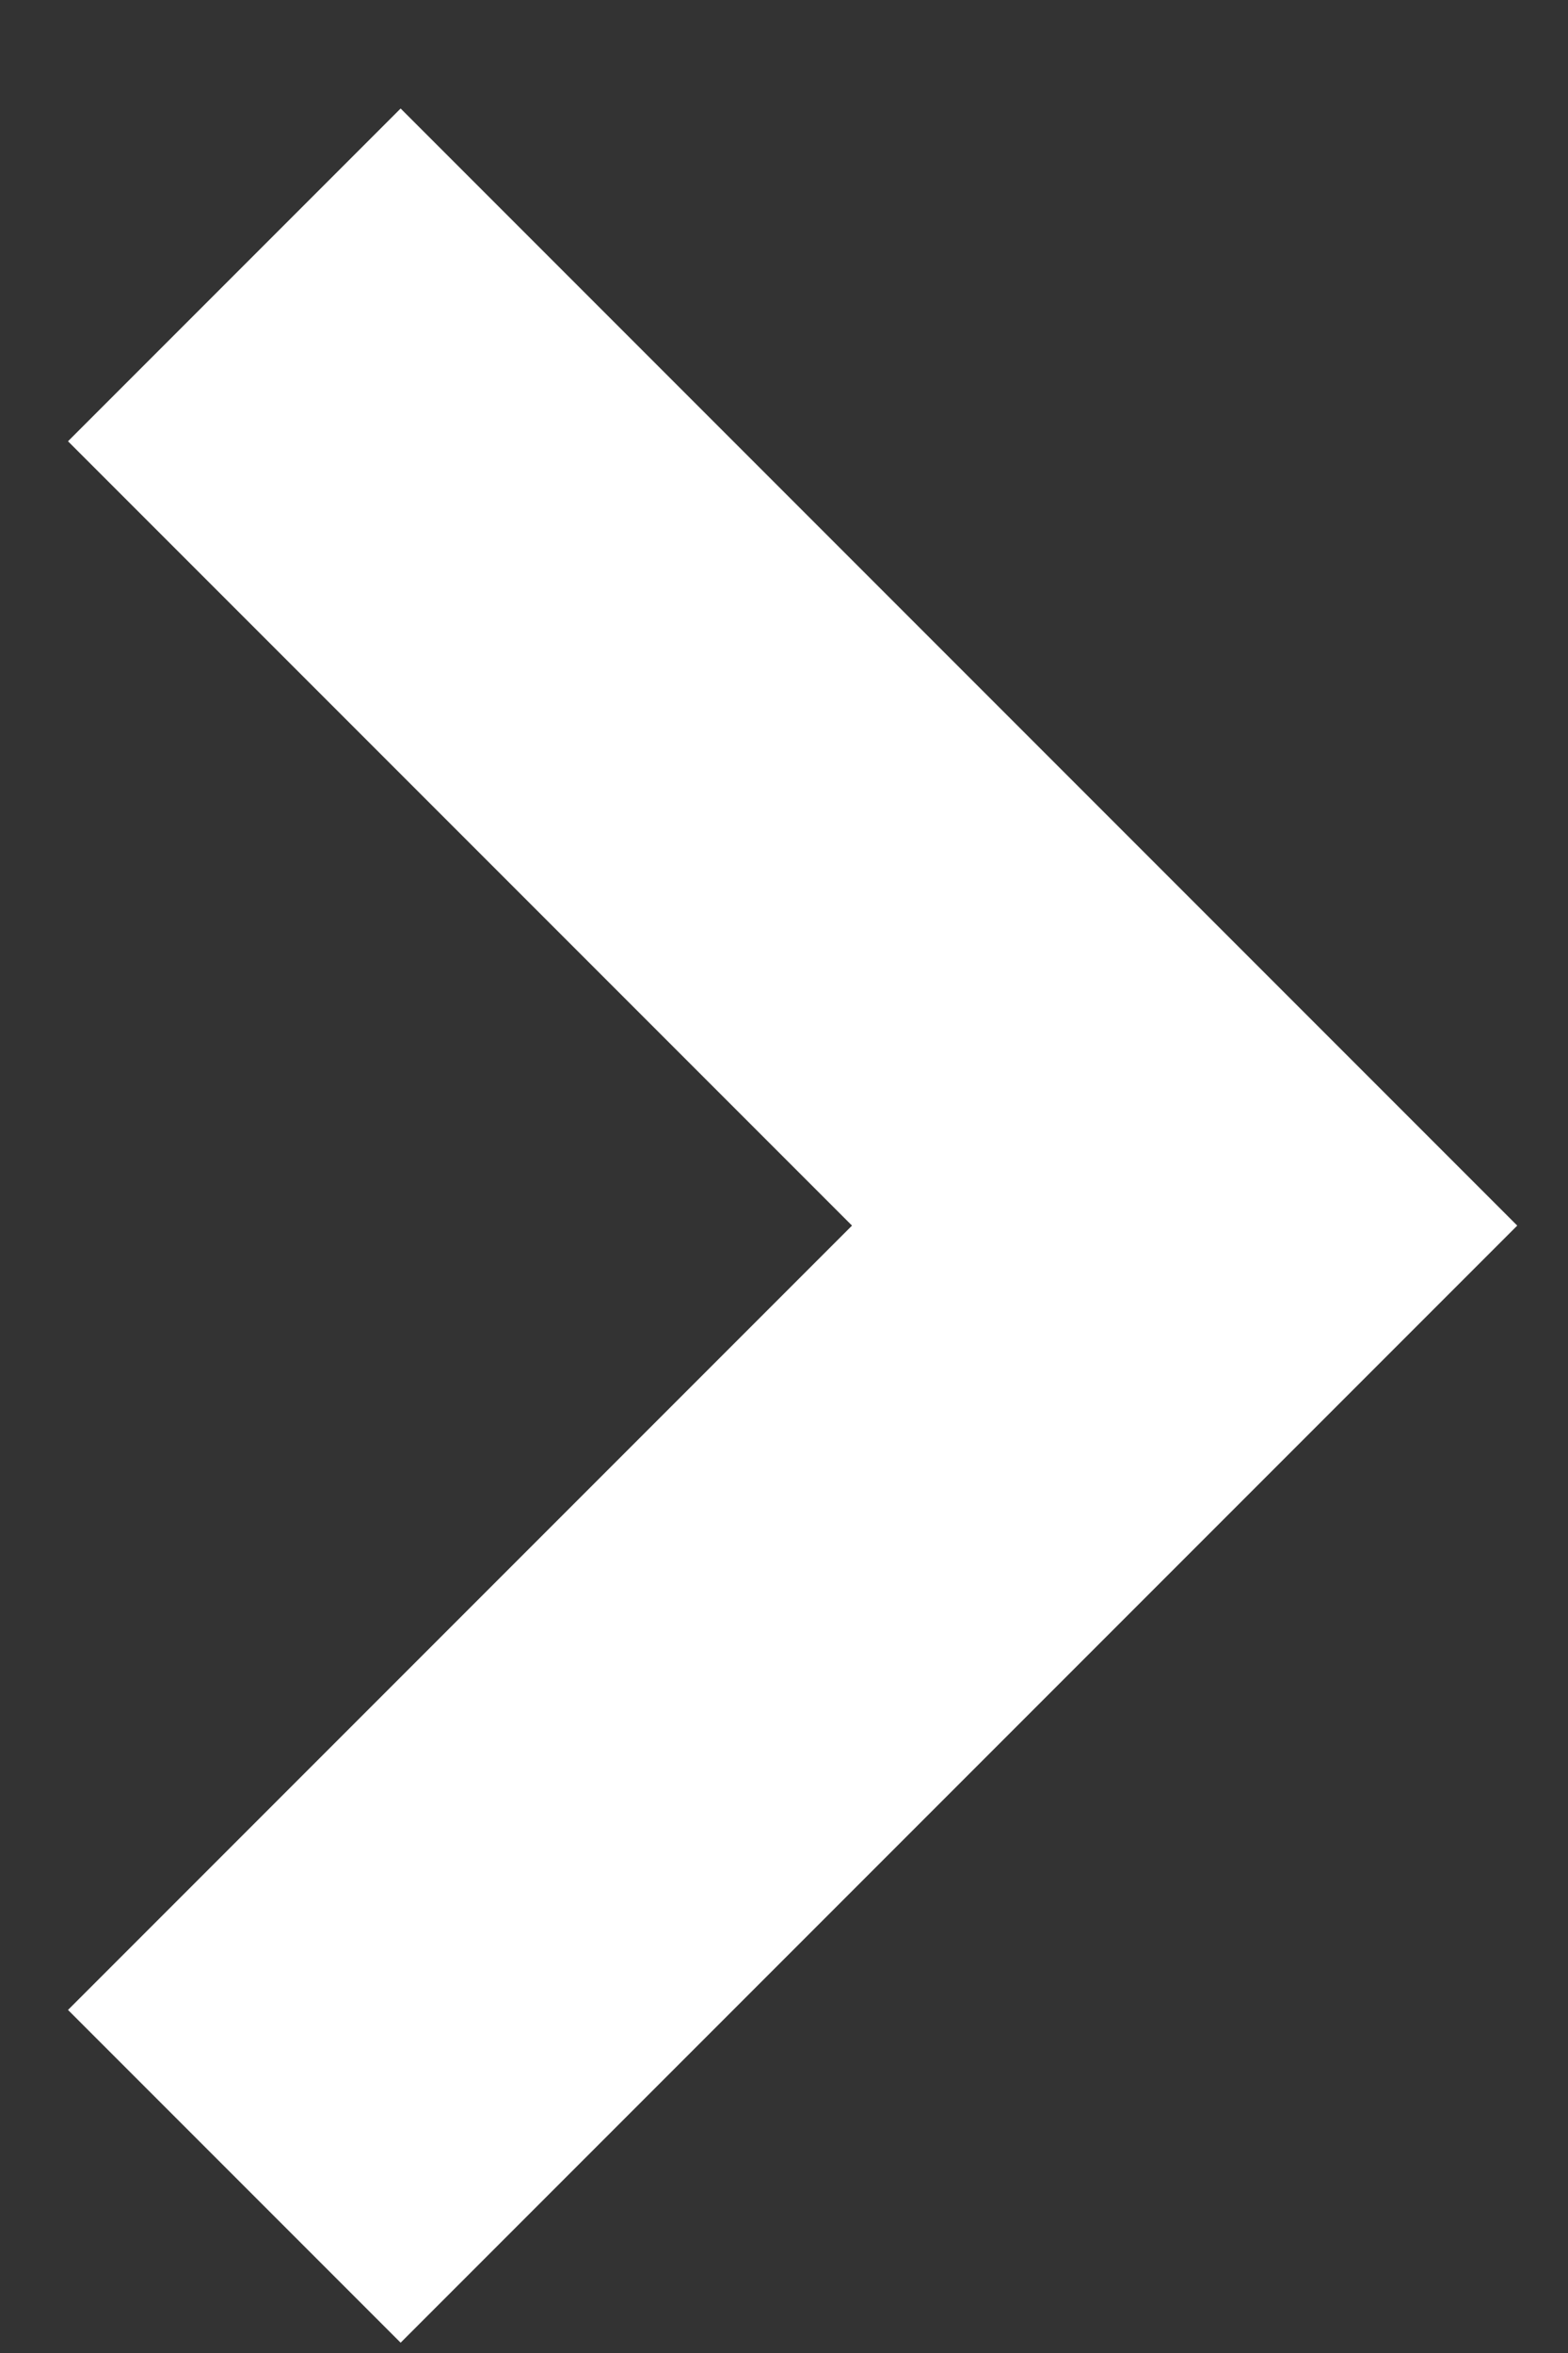 <svg width="10" height="15" viewBox="0 0 10 15" fill="none" xmlns="http://www.w3.org/2000/svg">
<rect x="0" y="0" width="10" height="15" fill="#333333" stroke="none"/>
<path d="M2.555 2.813L7.555 7.813L2.555 12.813" stroke="white" stroke-width="3" stroke-linecap="square"/>
</svg>
